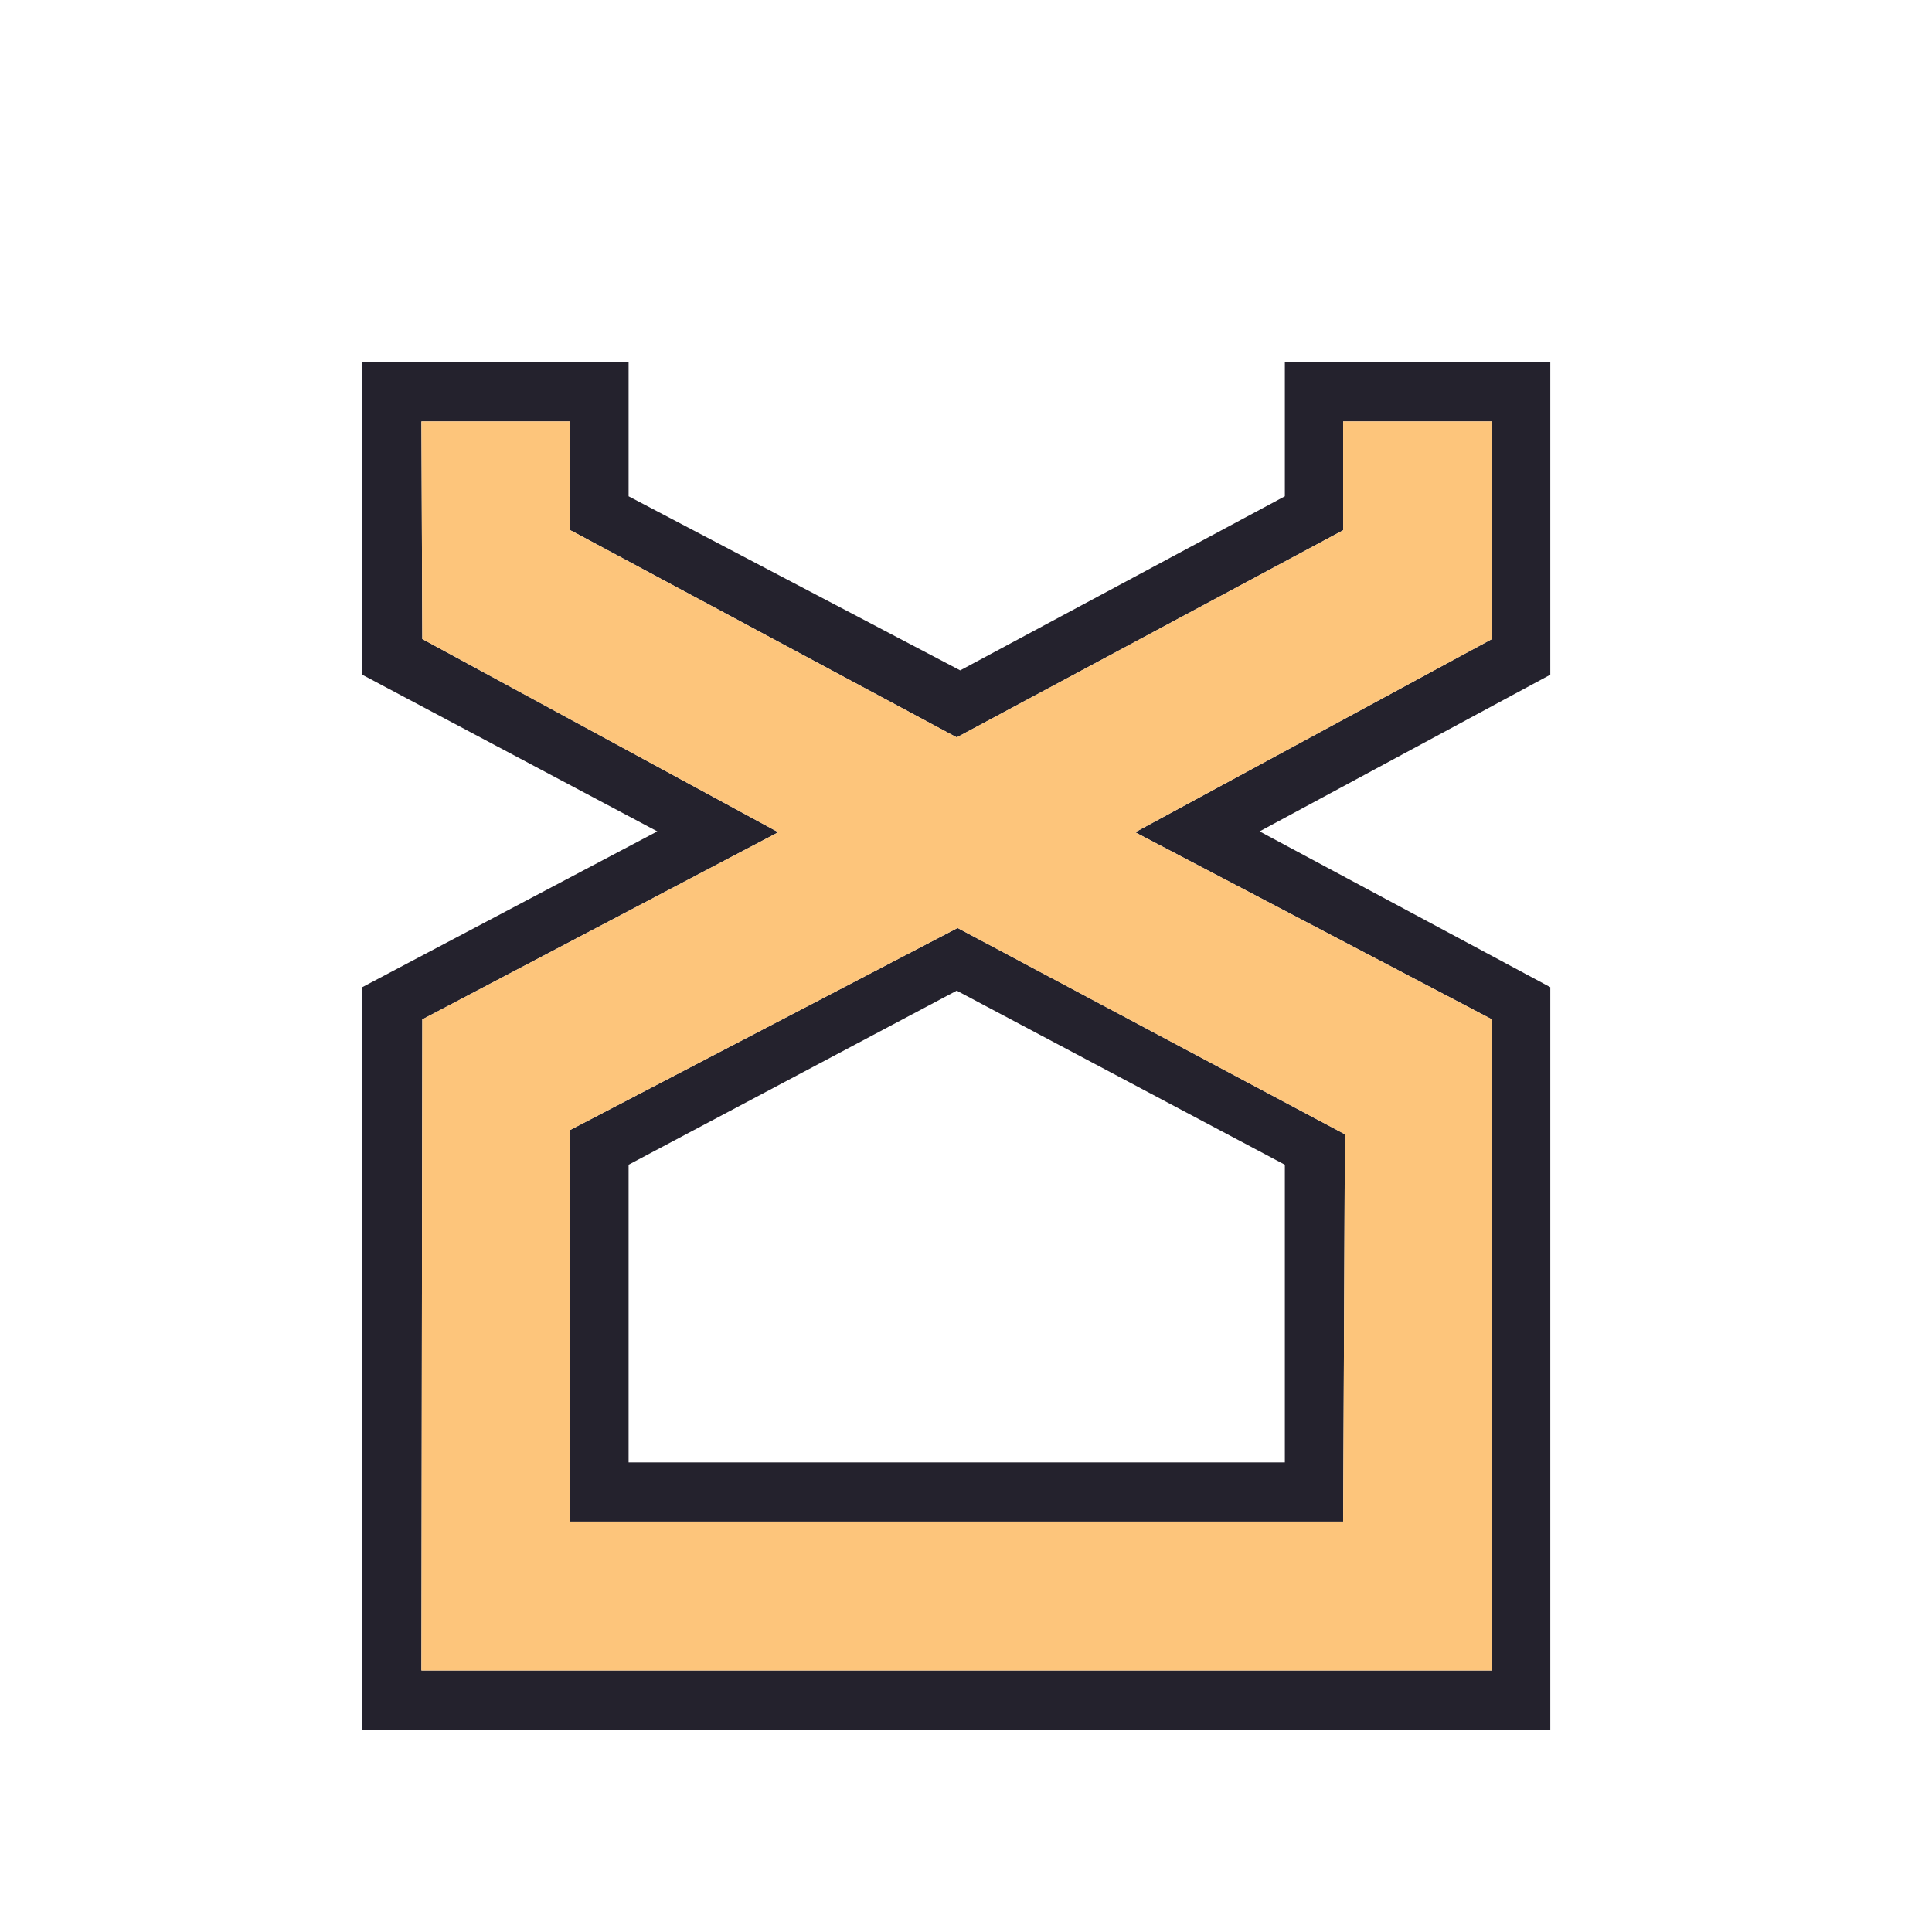 <svg width="180" height="180" viewBox="0 0 180 180" fill="none" xmlns="http://www.w3.org/2000/svg">
<path d="M33.75 91.973L61.239 77.458L33.75 62.862V33.75H58.564V46.238L89.459 62.456L119.706 46.238V33.75H144.438V62.862L117.354 77.458L144.438 91.973V161.143H33.75V91.973ZM89.135 92.297L58.564 108.515V136.248H119.706V108.515L89.135 92.297ZM125.301 105.677L125.139 141.762H53.131V105.272L89.216 86.459L125.301 105.677ZM53.131 49.4V39.264H39.264L39.345 59.537L72.511 77.539L39.345 94.973L39.264 155.629H139.006V94.973L105.758 77.539L139.006 59.537V39.264H125.139V49.4L89.135 68.7L53.455 49.563L53.131 49.4Z" fill="#24222D"/>
<path d="M125.301 105.677L125.139 141.762H53.131V105.272L89.216 86.459L125.301 105.677ZM53.131 49.401V39.264H39.265L39.346 59.537L72.512 77.539L39.346 94.973L39.265 155.629H139.006V94.973L105.759 77.539L139.006 59.537V39.264H125.139V49.401L89.135 68.7L53.455 49.563L53.131 49.401Z" fill="#FDC57B"/>
</svg>
